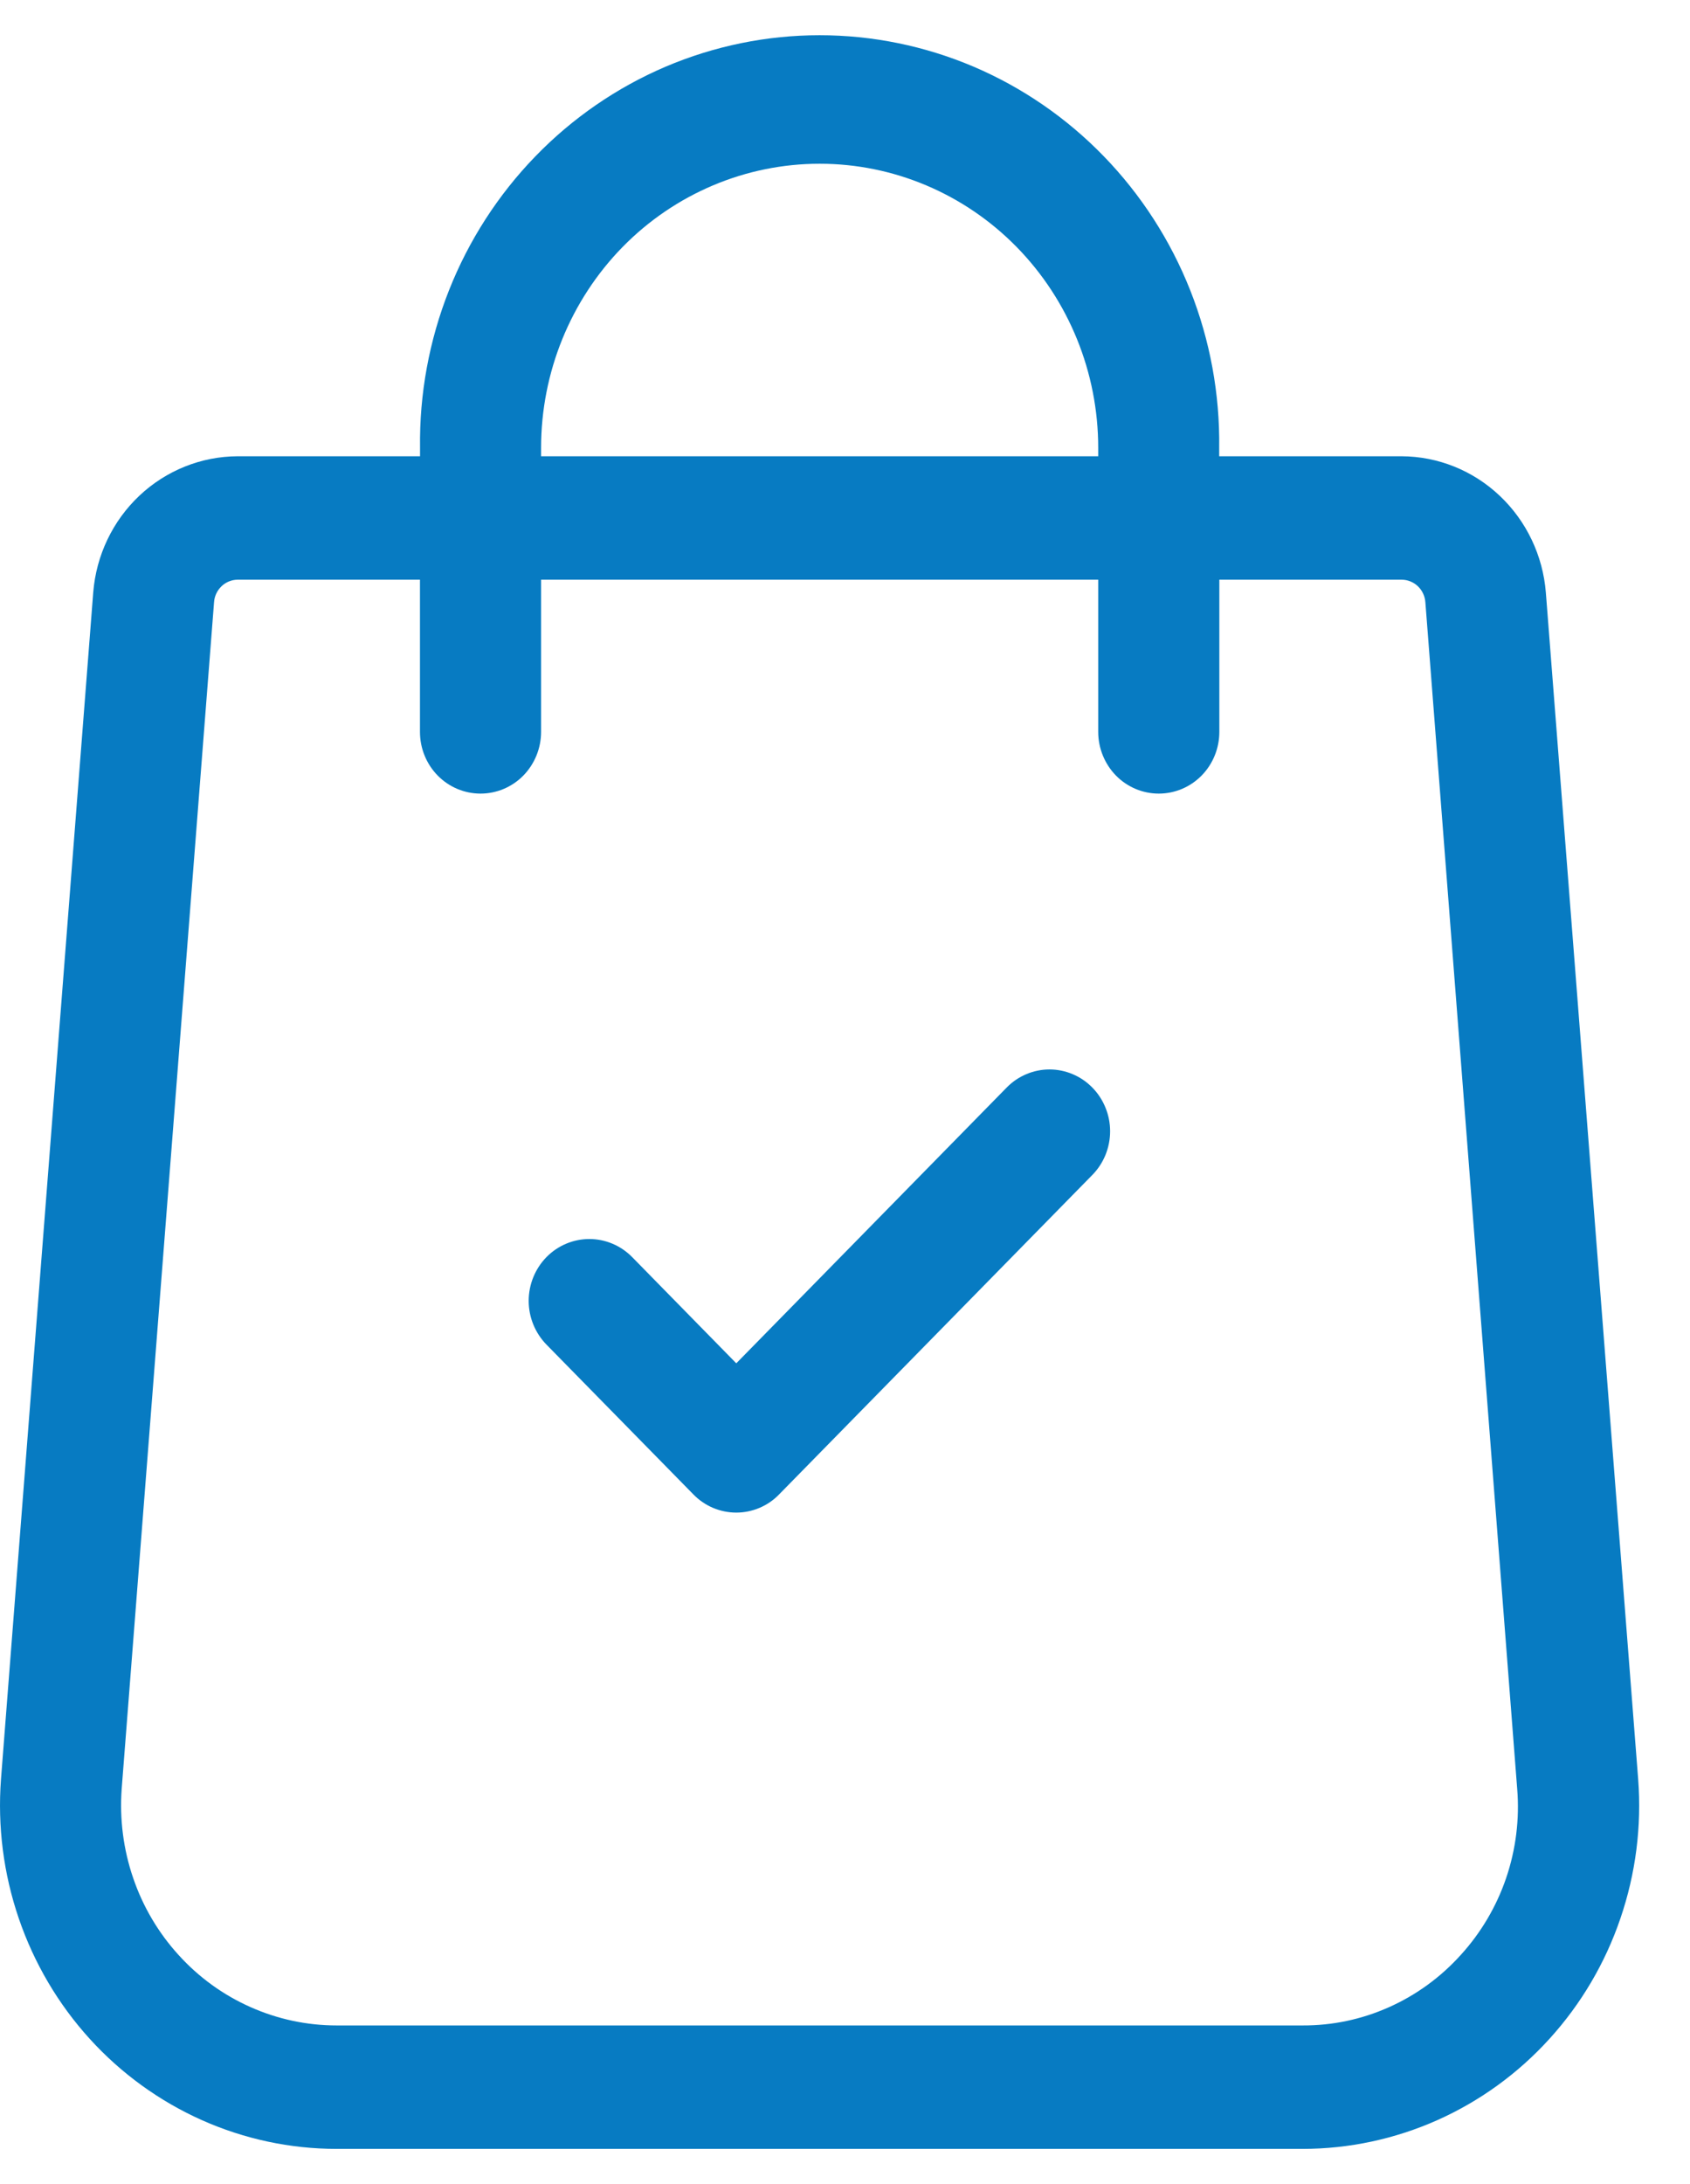 <svg width="24" height="31" viewBox="0 0 24 31" fill="none" xmlns="http://www.w3.org/2000/svg">
<path d="M23.264 25.253L21.953 8.411C21.911 7.885 21.677 7.395 21.298 7.037C20.919 6.678 20.421 6.478 19.904 6.476H17.314V6.357C17.324 5.591 17.184 4.831 16.903 4.121C16.622 3.411 16.205 2.765 15.677 2.22C15.149 1.675 14.521 1.243 13.828 0.947C13.134 0.652 12.391 0.5 11.639 0.5C10.888 0.5 10.145 0.652 9.451 0.947C8.758 1.243 8.13 1.675 7.602 2.22C7.074 2.765 6.657 3.411 6.376 4.121C6.095 4.831 5.955 5.591 5.965 6.357V6.476H3.374C2.857 6.478 2.359 6.678 1.98 7.035C1.6 7.393 1.366 7.883 1.324 8.408L0.014 25.254C-0.036 25.924 0.05 26.596 0.267 27.23C0.484 27.864 0.826 28.445 1.274 28.938C1.721 29.43 2.264 29.823 2.867 30.092C3.471 30.361 4.122 30.5 4.78 30.5H18.498C19.156 30.5 19.808 30.361 20.412 30.092C21.015 29.823 21.558 29.43 22.005 28.937C22.453 28.444 22.796 27.863 23.012 27.228C23.229 26.594 23.315 25.922 23.264 25.253ZM7.684 6.357C7.684 5.287 8.101 4.262 8.842 3.505C9.584 2.749 10.591 2.324 11.64 2.324C12.689 2.324 13.695 2.749 14.437 3.505C15.179 4.262 15.596 5.287 15.596 6.357V6.476H7.684V6.357ZM20.744 27.748C20.458 28.065 20.111 28.317 19.725 28.489C19.338 28.662 18.921 28.75 18.499 28.748H4.78C4.359 28.748 3.942 28.659 3.556 28.487C3.169 28.315 2.822 28.064 2.536 27.748C2.249 27.433 2.029 27.061 1.891 26.655C1.752 26.25 1.697 25.819 1.728 25.391L3.04 8.545C3.046 8.459 3.085 8.379 3.147 8.32C3.209 8.261 3.29 8.229 3.374 8.228H5.964V10.388C5.964 10.62 6.054 10.843 6.216 11.008C6.377 11.172 6.596 11.264 6.824 11.264C7.052 11.264 7.271 11.172 7.432 11.008C7.593 10.843 7.684 10.62 7.684 10.388V8.228H15.596V10.388C15.596 10.62 15.687 10.843 15.848 11.008C16.009 11.172 16.228 11.264 16.456 11.264C16.684 11.264 16.903 11.172 17.064 11.008C17.226 10.843 17.316 10.62 17.316 10.388V8.228H19.905C19.991 8.228 20.073 8.262 20.136 8.321C20.198 8.381 20.236 8.462 20.242 8.549L21.546 25.391C21.581 25.819 21.527 26.25 21.389 26.656C21.251 27.061 21.031 27.433 20.744 27.748Z" fill="#077BC2"/>
<path d="M15.513 15.437C15.433 15.355 15.338 15.29 15.233 15.246C15.129 15.202 15.017 15.179 14.904 15.179C14.791 15.179 14.679 15.202 14.575 15.246C14.47 15.29 14.375 15.355 14.295 15.437L10.456 19.35L8.978 17.843C8.816 17.678 8.597 17.586 8.369 17.586C8.141 17.586 7.922 17.678 7.76 17.843C7.599 18.008 7.508 18.231 7.508 18.464C7.508 18.696 7.599 18.919 7.76 19.084L9.847 21.211C9.927 21.293 10.022 21.358 10.126 21.402C10.231 21.446 10.343 21.469 10.456 21.469C10.569 21.469 10.681 21.446 10.785 21.402C10.89 21.358 10.985 21.293 11.064 21.211L15.512 16.677C15.592 16.596 15.655 16.5 15.699 16.393C15.742 16.287 15.765 16.172 15.765 16.057C15.765 15.942 15.743 15.828 15.699 15.721C15.656 15.615 15.593 15.518 15.513 15.437Z" fill="#077BC2"/>
</svg>
